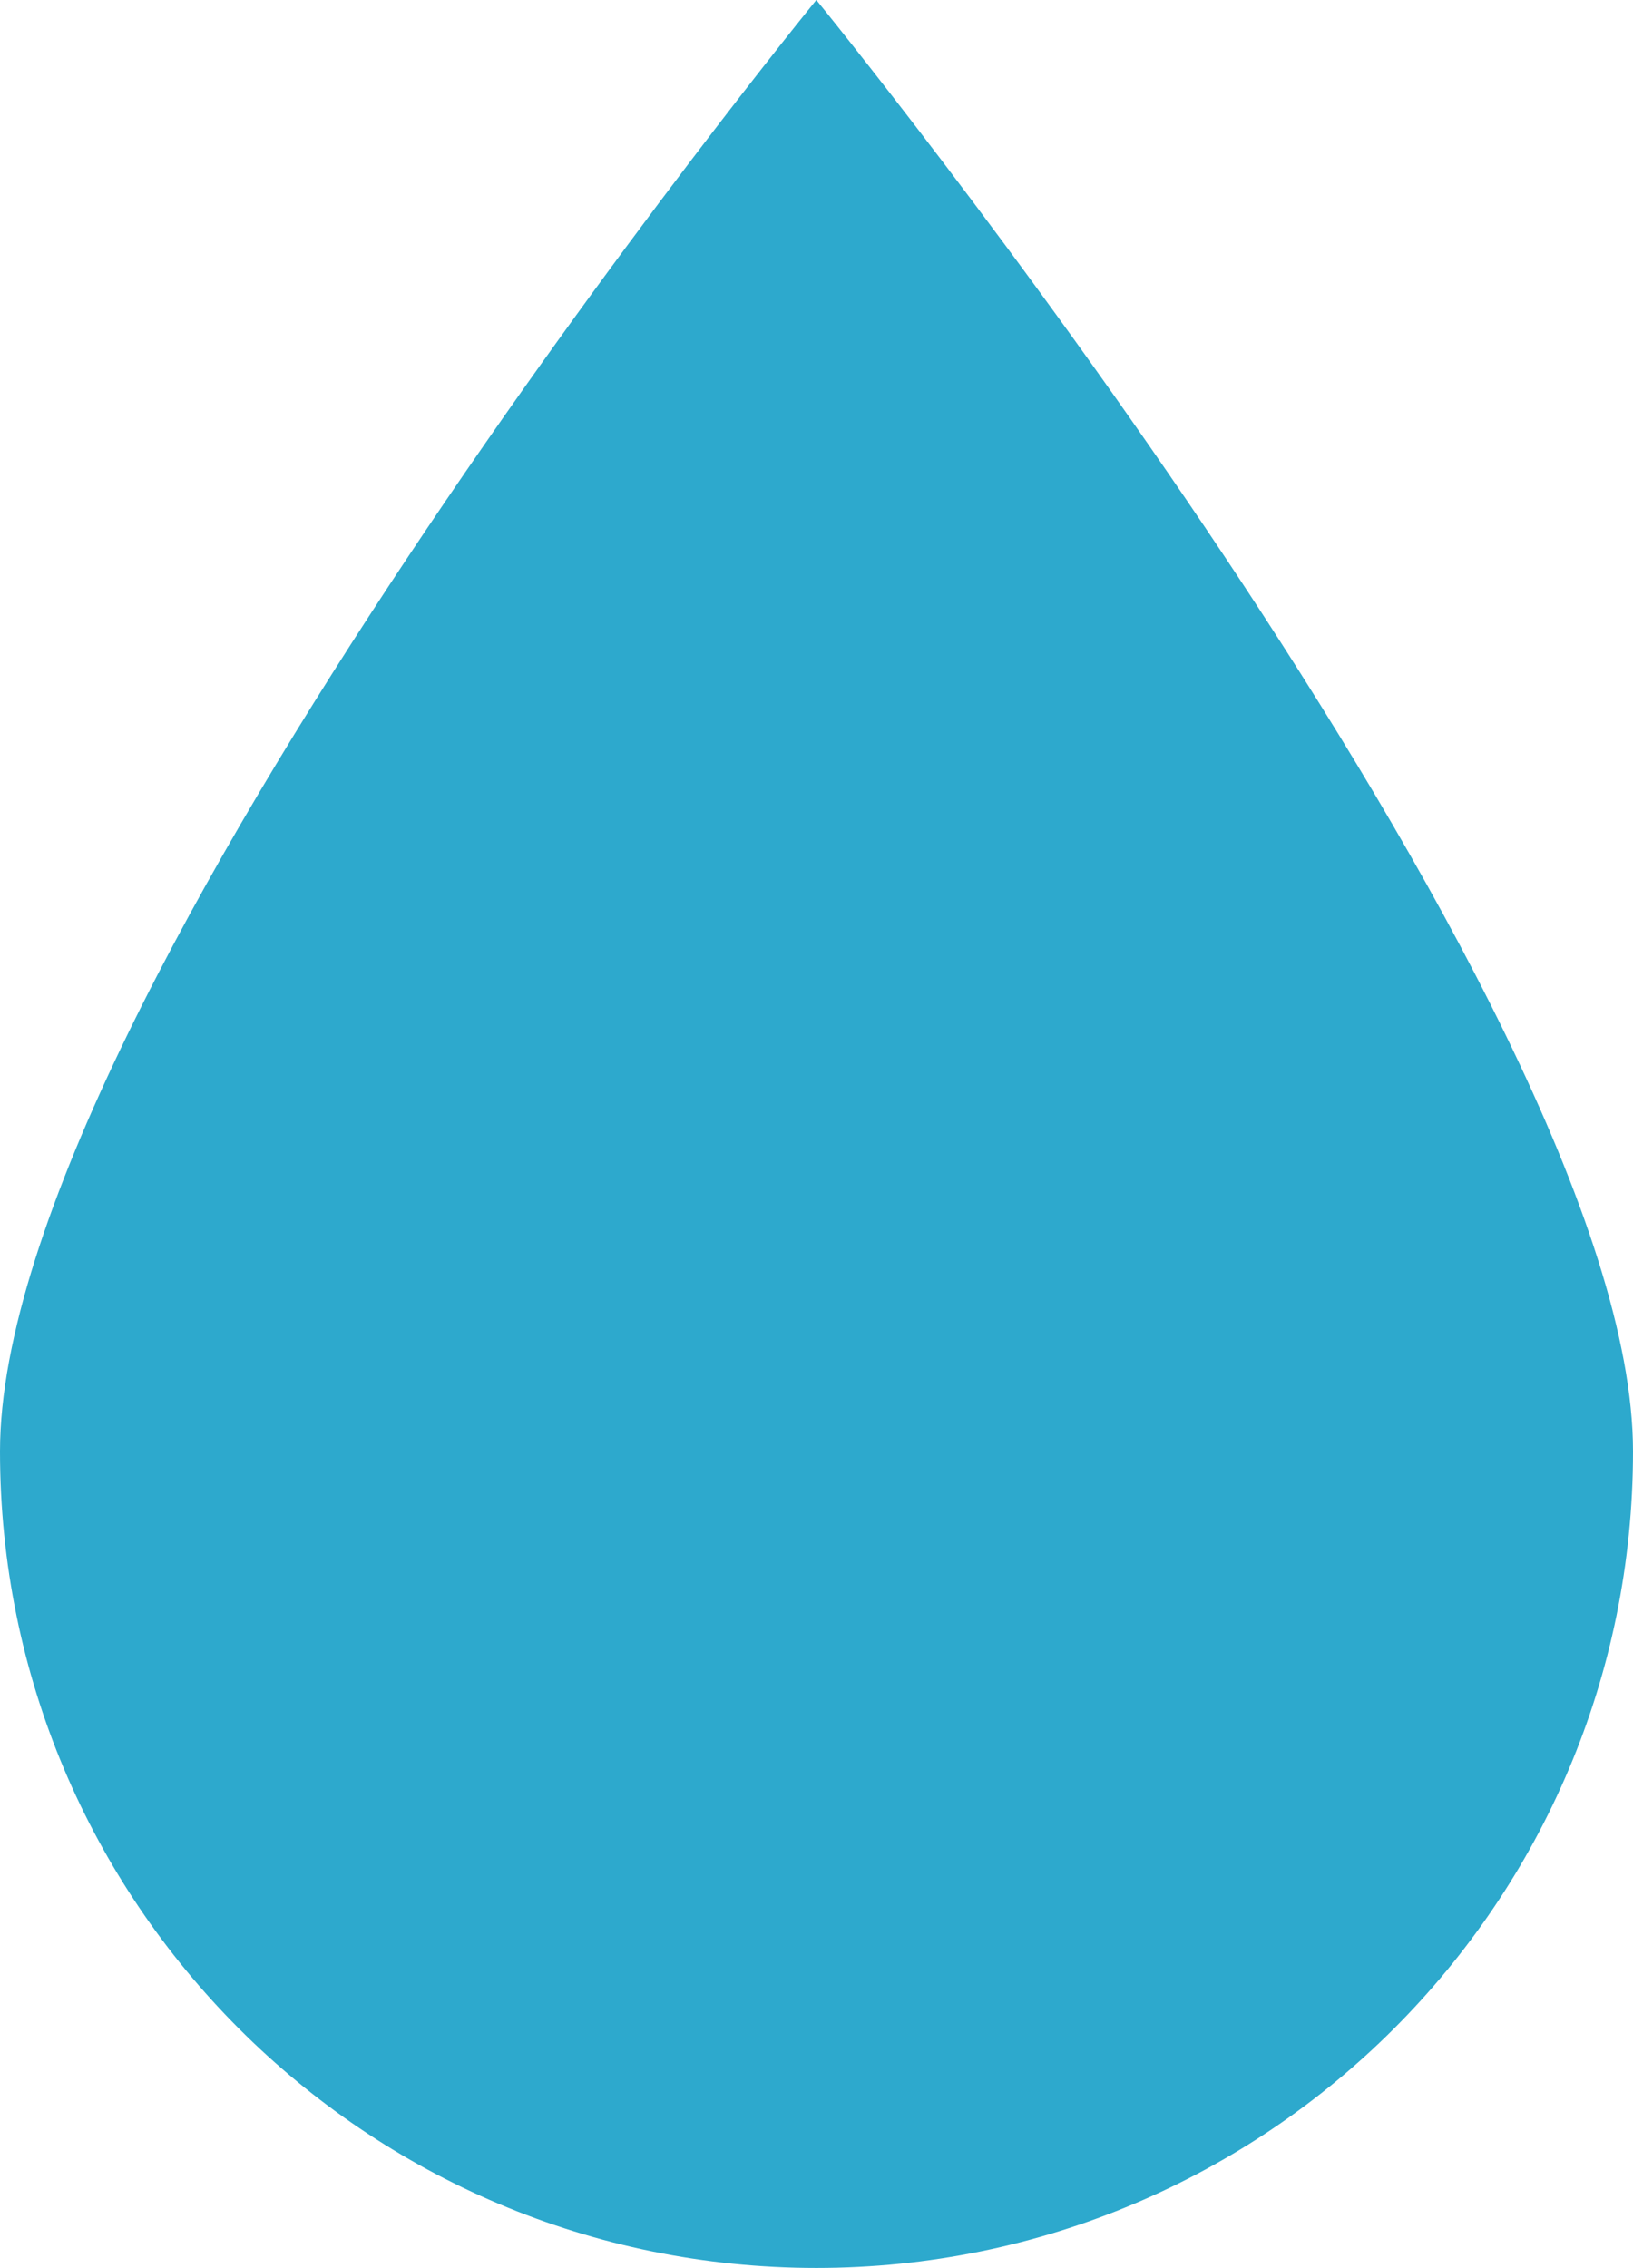 <?xml version="1.0" encoding="iso-8859-1"?>
<!-- Generator: Adobe Illustrator 16.0.4, SVG Export Plug-In . SVG Version: 6.00 Build 0)  -->
<!DOCTYPE svg PUBLIC "-//W3C//DTD SVG 1.1//EN" "http://www.w3.org/Graphics/SVG/1.1/DTD/svg11.dtd">
<svg version="1.1" id="Layer_1" xmlns="http://www.w3.org/2000/svg" xmlns:xlink="http://www.w3.org/1999/xlink" x="0px" y="0px"
	 width="195.863px" height="272.008px" viewBox="0 0 195.863 272.008" style="enable-background:new 0 0 195.863 272.008;"
	 xml:space="preserve">
<path style="fill:#2DA9CD;" d="M97.912,272.008c54.098,0,97.951-43.846,97.951-97.937C195.863,120,97.912,0,97.912,0
	S0,120,0,174.072C0,228.163,43.839,272.008,97.912,272.008z"/>
</svg>
